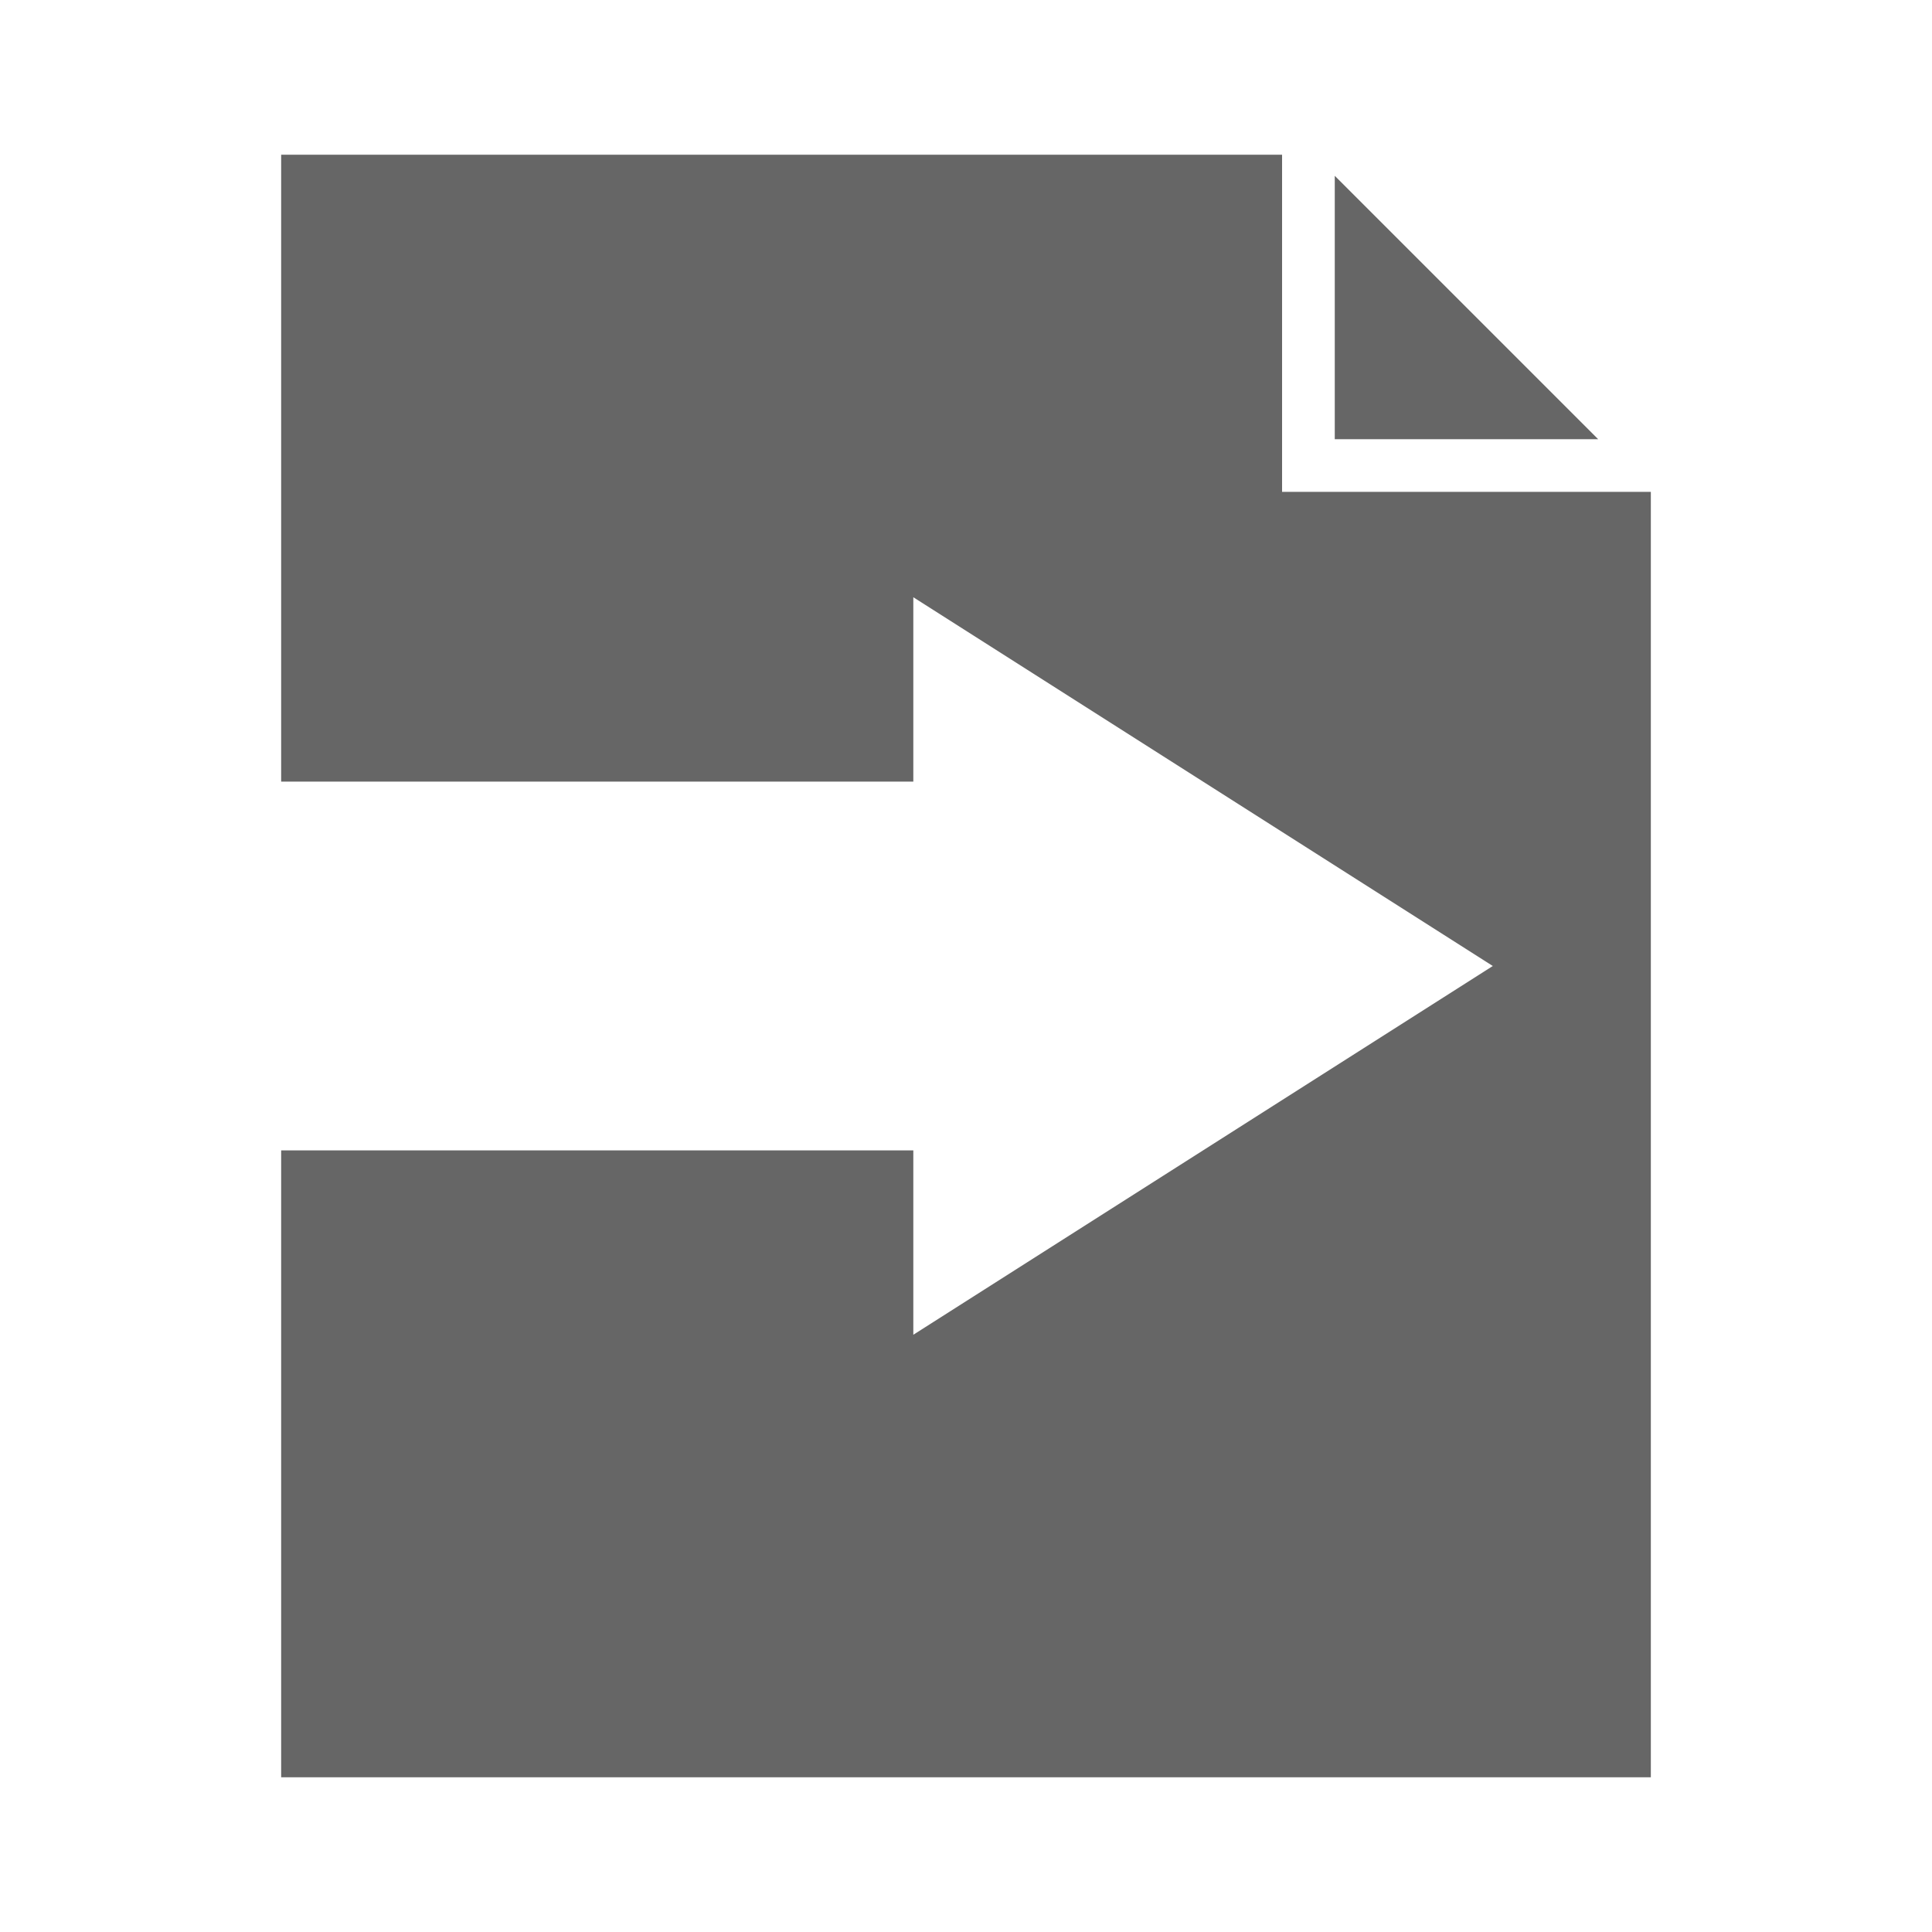 <?xml version="1.0" encoding="UTF-8" standalone="no"?>
<!-- Created with Inkscape (http://www.inkscape.org/) -->

<svg
   xmlns:dc="http://purl.org/dc/elements/1.1/"
   xmlns:cc="http://creativecommons.org/ns#"
   xmlns:rdf="http://www.w3.org/1999/02/22-rdf-syntax-ns#"
   xmlns:svg="http://www.w3.org/2000/svg"
   xmlns="http://www.w3.org/2000/svg"
   xmlns:inkscape="http://www.inkscape.org/namespaces/inkscape"
   version="1.1"
   width="100%"
   height="100%"
   viewBox="0 0 512 512"
   id="svg2">
  <defs
     id="defs8">
    <clipPath
       id="clipPath3340">
      <path
         d="M 26,0 C 11.603,0 0,11.603 0,26 l 0,460 c 0,14.397 11.603,26 26,26 l 460,0 c 14.397,0 26,-11.603 26,-26 L 512,26 C 512,11.603 500.397,0 486,0 L 26,0 z"
         inkscape:connector-curvature="0"
         id="path3342"
         style="fill:none;fill-opacity:1;stroke:none" />
    </clipPath>
  </defs>
  <path
     d="M 26,0 C 11.603,0 0,11.603 0,26 l 0,460 c 0,14.397 11.603,26 26,26 l 460,0 c 14.397,0 26,-11.603 26,-26 L 512,26 C 512,11.603 500.397,0 486,0 L 26,0 z"
     inkscape:connector-curvature="0"
     id="rect2986"
     style="fill:none;fill-opacity:1;stroke:none" />
  <g
     clip-path="url(#clipPath3340)"
     id="g3201"
     style="opacity:0.0;fill:#000000;fill-opacity:1;stroke:none">
    <path
       d="m 74.511,41 0,166.138 388.909,388.909 0,-166.138 z"
       inkscape:connector-curvature="0"
       id="path3203"
       style="fill:#000000" />
    <path
       d="m 74.511,207.138 167.528,0 388.909,388.909 -167.528,0 z"
       inkscape:connector-curvature="0"
       id="path3205"
       style="fill:#000000" />
    <path
       d="m 242.039,207.138 0,-48.862 388.909,388.909 0,48.862 z"
       inkscape:connector-curvature="0"
       id="path3207"
       style="fill:#000000" />
    <path
       d="M 242.039,158.275 395.607,256 784.516,644.909 630.948,547.184 z"
       inkscape:connector-curvature="0"
       id="path3209"
       style="fill:#000000" />
    <path
       d="m 395.607,256 -153.568,97.725 388.909,388.909 153.568,-97.725 z"
       inkscape:connector-curvature="0"
       id="path3211"
       style="fill:#000000" />
    <path
       d="m 242.039,353.725 0,-48.862 388.909,388.909 0,48.862 z"
       inkscape:connector-curvature="0"
       id="path3214"
       style="fill:#000000" />
    <path
       d="m 242.039,304.862 -167.528,0 388.909,388.909 167.528,0 z"
       inkscape:connector-curvature="0"
       id="path3216"
       style="fill:#000000" />
    <path
       d="m 74.511,304.862 0,166.138 388.909,388.909 0,-166.138 z"
       inkscape:connector-curvature="0"
       id="path3218"
       style="fill:#000000" />
    <path
       d="m 74.511,471 362.978,0 388.909,388.909 -362.978,0 z"
       inkscape:connector-curvature="0"
       id="path3220"
       style="fill:#000000" />
    <path
       d="m 437.489,471 0,-340.646 388.909,388.909 0,340.646 z"
       inkscape:connector-curvature="0"
       id="path3222"
       style="fill:#000000" />
    <path
       d="m 437.489,130.354 -83.764,0 388.909,388.909 83.764,0 z"
       inkscape:connector-curvature="0"
       id="path3224"
       style="fill:#000000" />
    <path
       d="m 353.725,130.354 -13.961,0 388.909,388.909 13.961,0 z"
       inkscape:connector-curvature="0"
       id="path3226"
       style="fill:#000000" />
    <path
       d="m 339.764,130.354 0,-13.961 388.909,388.909 0,13.961 z"
       inkscape:connector-curvature="0"
       id="path3228"
       style="fill:#000000" />
    <path
       d="m 339.764,116.393 0,-75.393 388.909,388.909 0,75.393 z"
       inkscape:connector-curvature="0"
       id="path3230"
       style="fill:#000000" />
    <path
       d="m 339.764,41 -265.253,0 388.909,388.909 265.253,0 z"
       inkscape:connector-curvature="0"
       id="path3232"
       style="fill:#000000" />
    <path
       d="m 353.725,46.59 0,69.803 388.909,388.909 0,-69.803 z"
       inkscape:connector-curvature="0"
       id="path3234"
       style="fill:#000000" />
    <path
       d="m 353.725,116.393 69.803,0 388.909,388.909 -69.803,0 z"
       inkscape:connector-curvature="0"
       id="path3236"
       style="fill:#000000" />
    <path
       d="M 423.528,116.393 353.725,46.59 742.634,435.498 812.437,505.302 z"
       inkscape:connector-curvature="0"
       id="path3238"
       style="fill:#000000" />
  </g>
  <path
     d="m 74.511,41 0,166.138 167.528,0 0,-48.862 153.568,97.725 -153.568,97.725 0,-48.862 -167.528,0 0,166.138 362.978,0 0,-340.646 -83.764,0 -13.961,0 0,-13.961 0,-75.393 -265.253,0 z m 279.214,5.59 0,69.803 69.803,0 -69.803,-69.803 z"
     inkscape:connector-curvature="0"
     id="rect4144"
     style="fill:#666666;fill-opacity:1;stroke:none" />
</svg>
